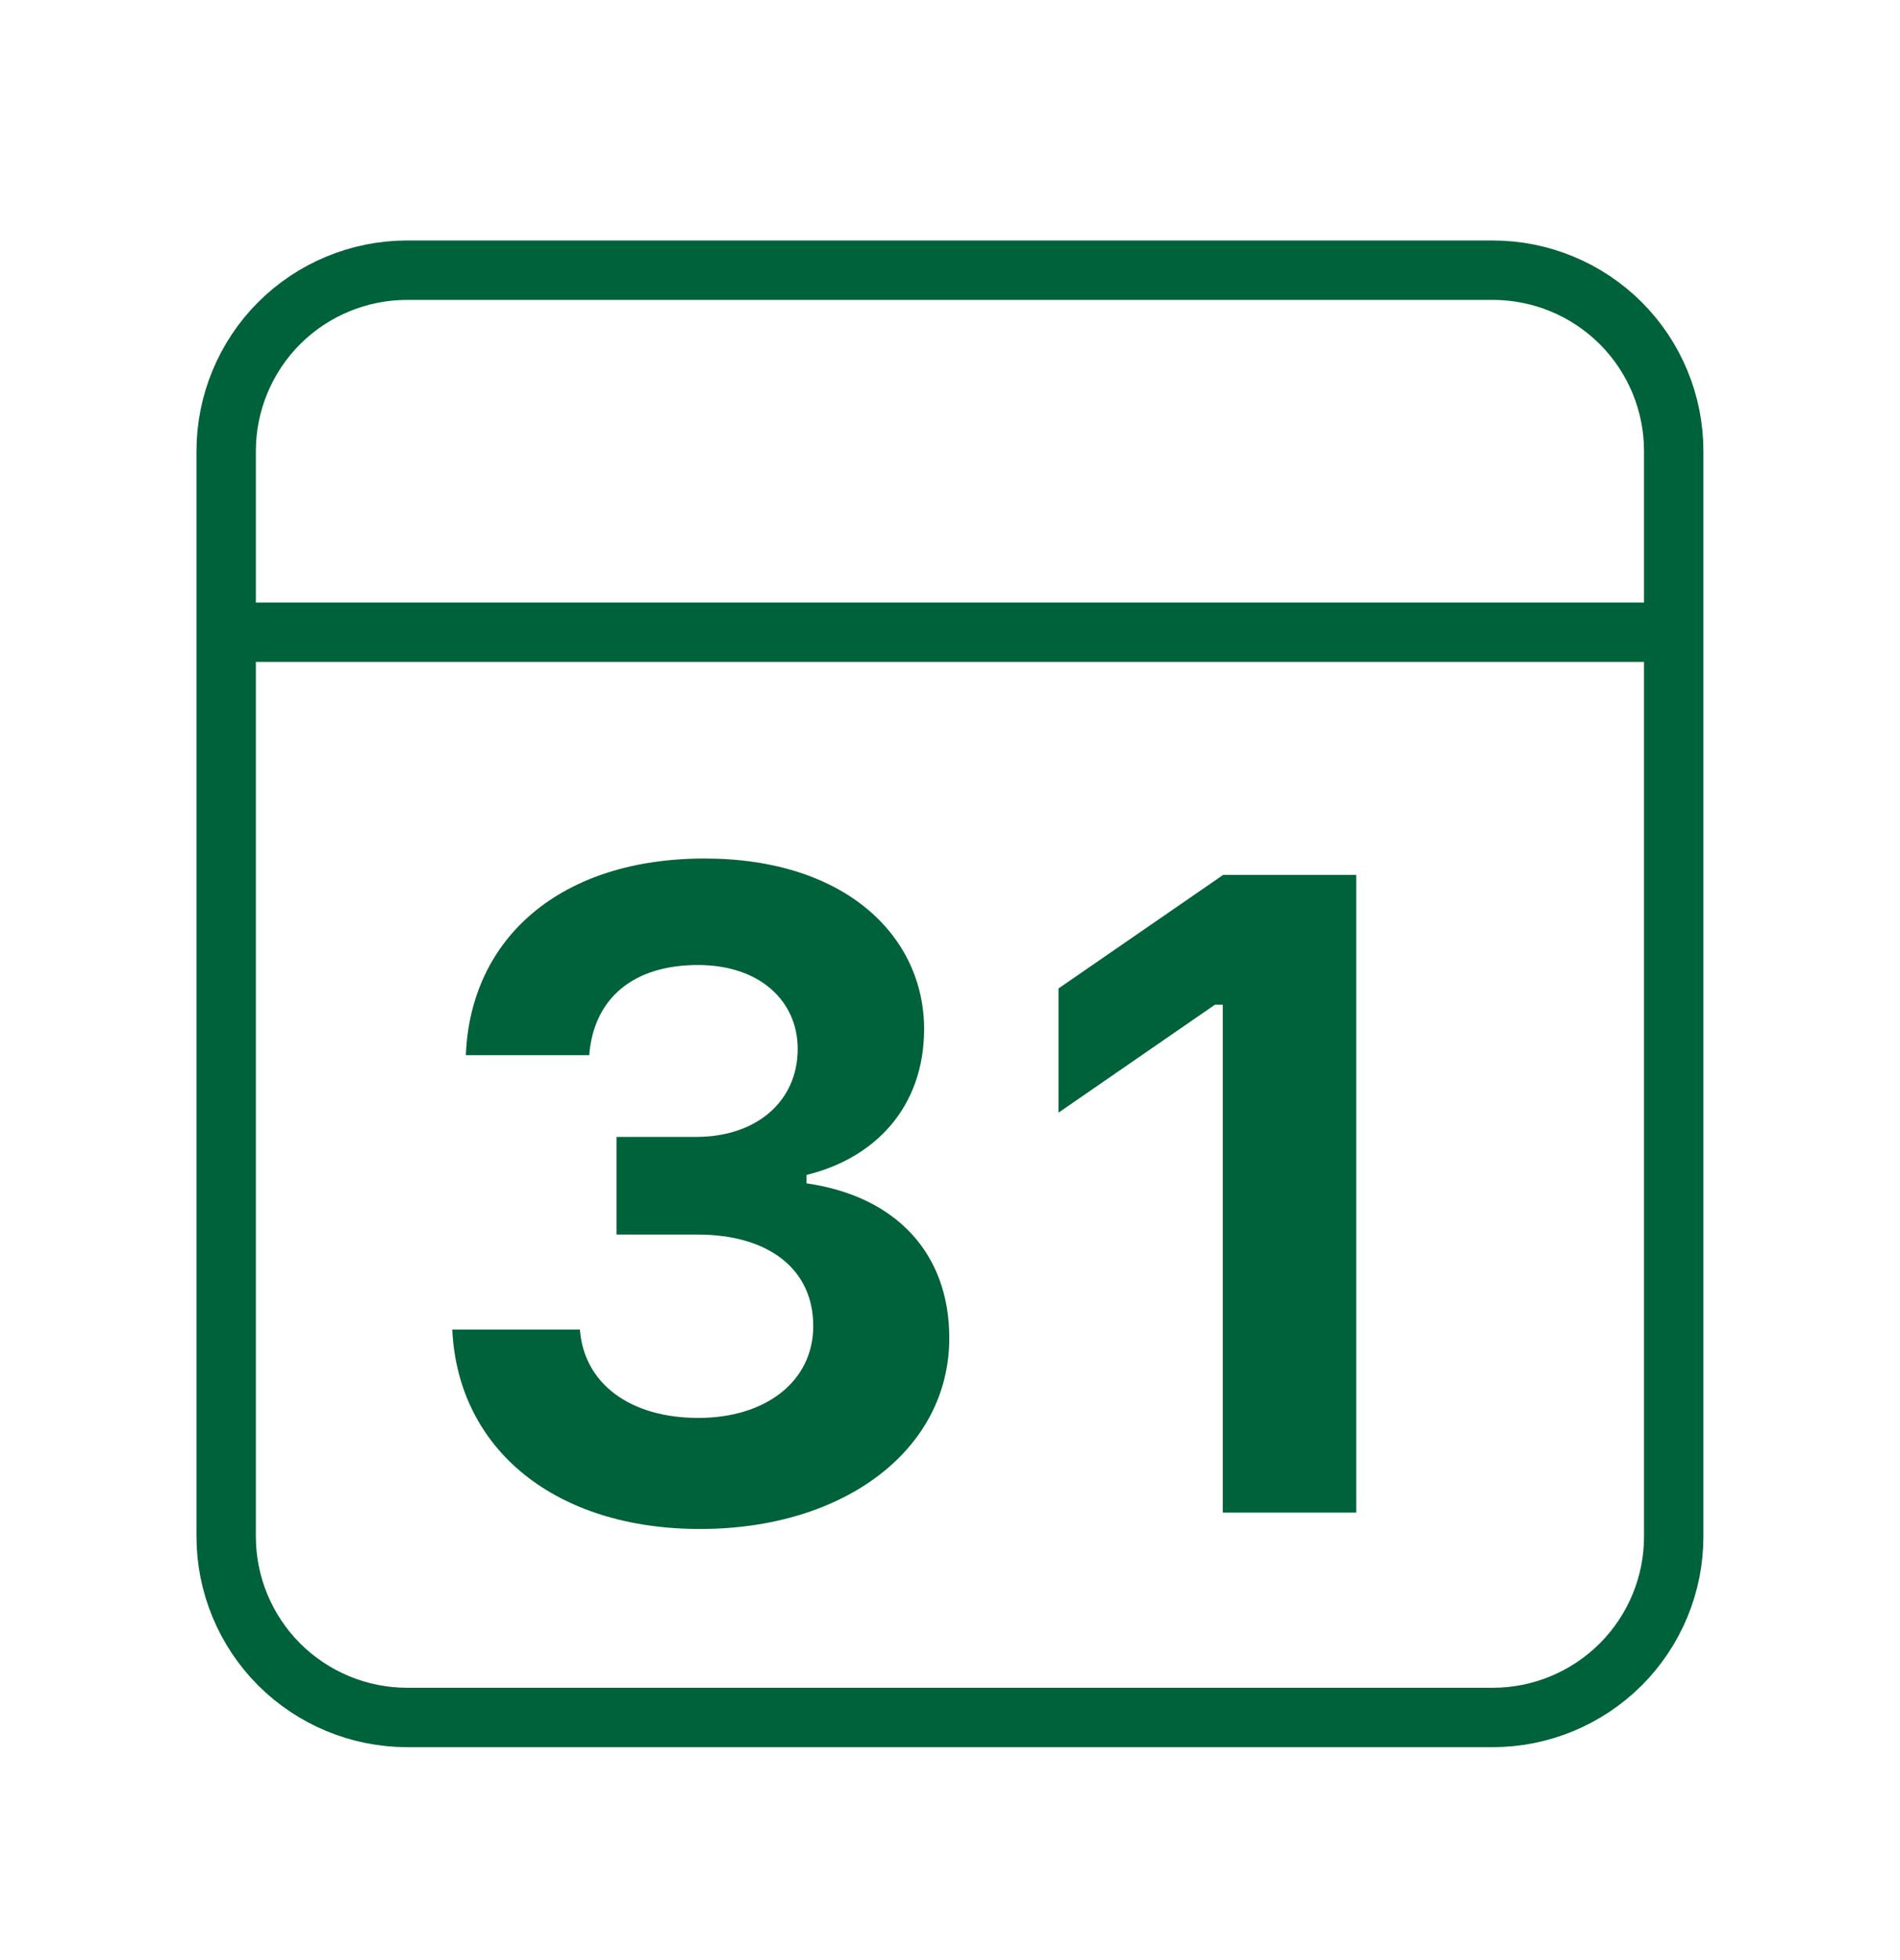 <svg width="32" height="33" viewBox="0 0 32 33" fill="none" xmlns="http://www.w3.org/2000/svg">
<path d="M4.051 10.644H28.189M6.856 4.549H25.142C25.95 4.549 26.725 4.87 27.297 5.441C27.869 6.013 28.189 6.788 28.189 7.596V25.867C28.189 26.675 27.869 27.45 27.297 28.022C26.725 28.593 25.95 28.915 25.142 28.915H6.856C6.048 28.915 5.273 28.593 4.701 28.022C4.13 27.45 3.809 26.675 3.809 25.867V7.596C3.809 6.788 4.13 6.013 4.701 5.441C5.273 4.87 6.048 4.549 6.856 4.549Z" stroke="#00623A" stroke-linecap="round" stroke-linejoin="round"/>
<path fill-rule="evenodd" clip-rule="evenodd" d="M10.384 20.785V19.141H11.725C12.743 19.141 13.435 18.539 13.435 17.66C13.435 16.857 12.803 16.247 11.754 16.247C10.668 16.247 9.999 16.805 9.924 17.765H7.846C7.923 15.785 9.447 14.454 11.866 14.454C14.247 14.454 15.572 15.77 15.564 17.341C15.556 18.643 14.738 19.499 13.584 19.781V19.923C15.079 20.137 15.988 21.09 15.988 22.527C15.988 24.409 14.217 25.742 11.791 25.742C9.365 25.742 7.713 24.415 7.617 22.384H9.767C9.834 23.292 10.608 23.872 11.762 23.872C12.9 23.872 13.697 23.254 13.697 22.324C13.697 21.372 12.952 20.785 11.747 20.785H10.384ZM20.594 25.466V16.916H20.461L17.827 18.733V16.642L20.602 14.729H22.842V25.466H20.594Z" fill="#00623A"/>
</svg>
